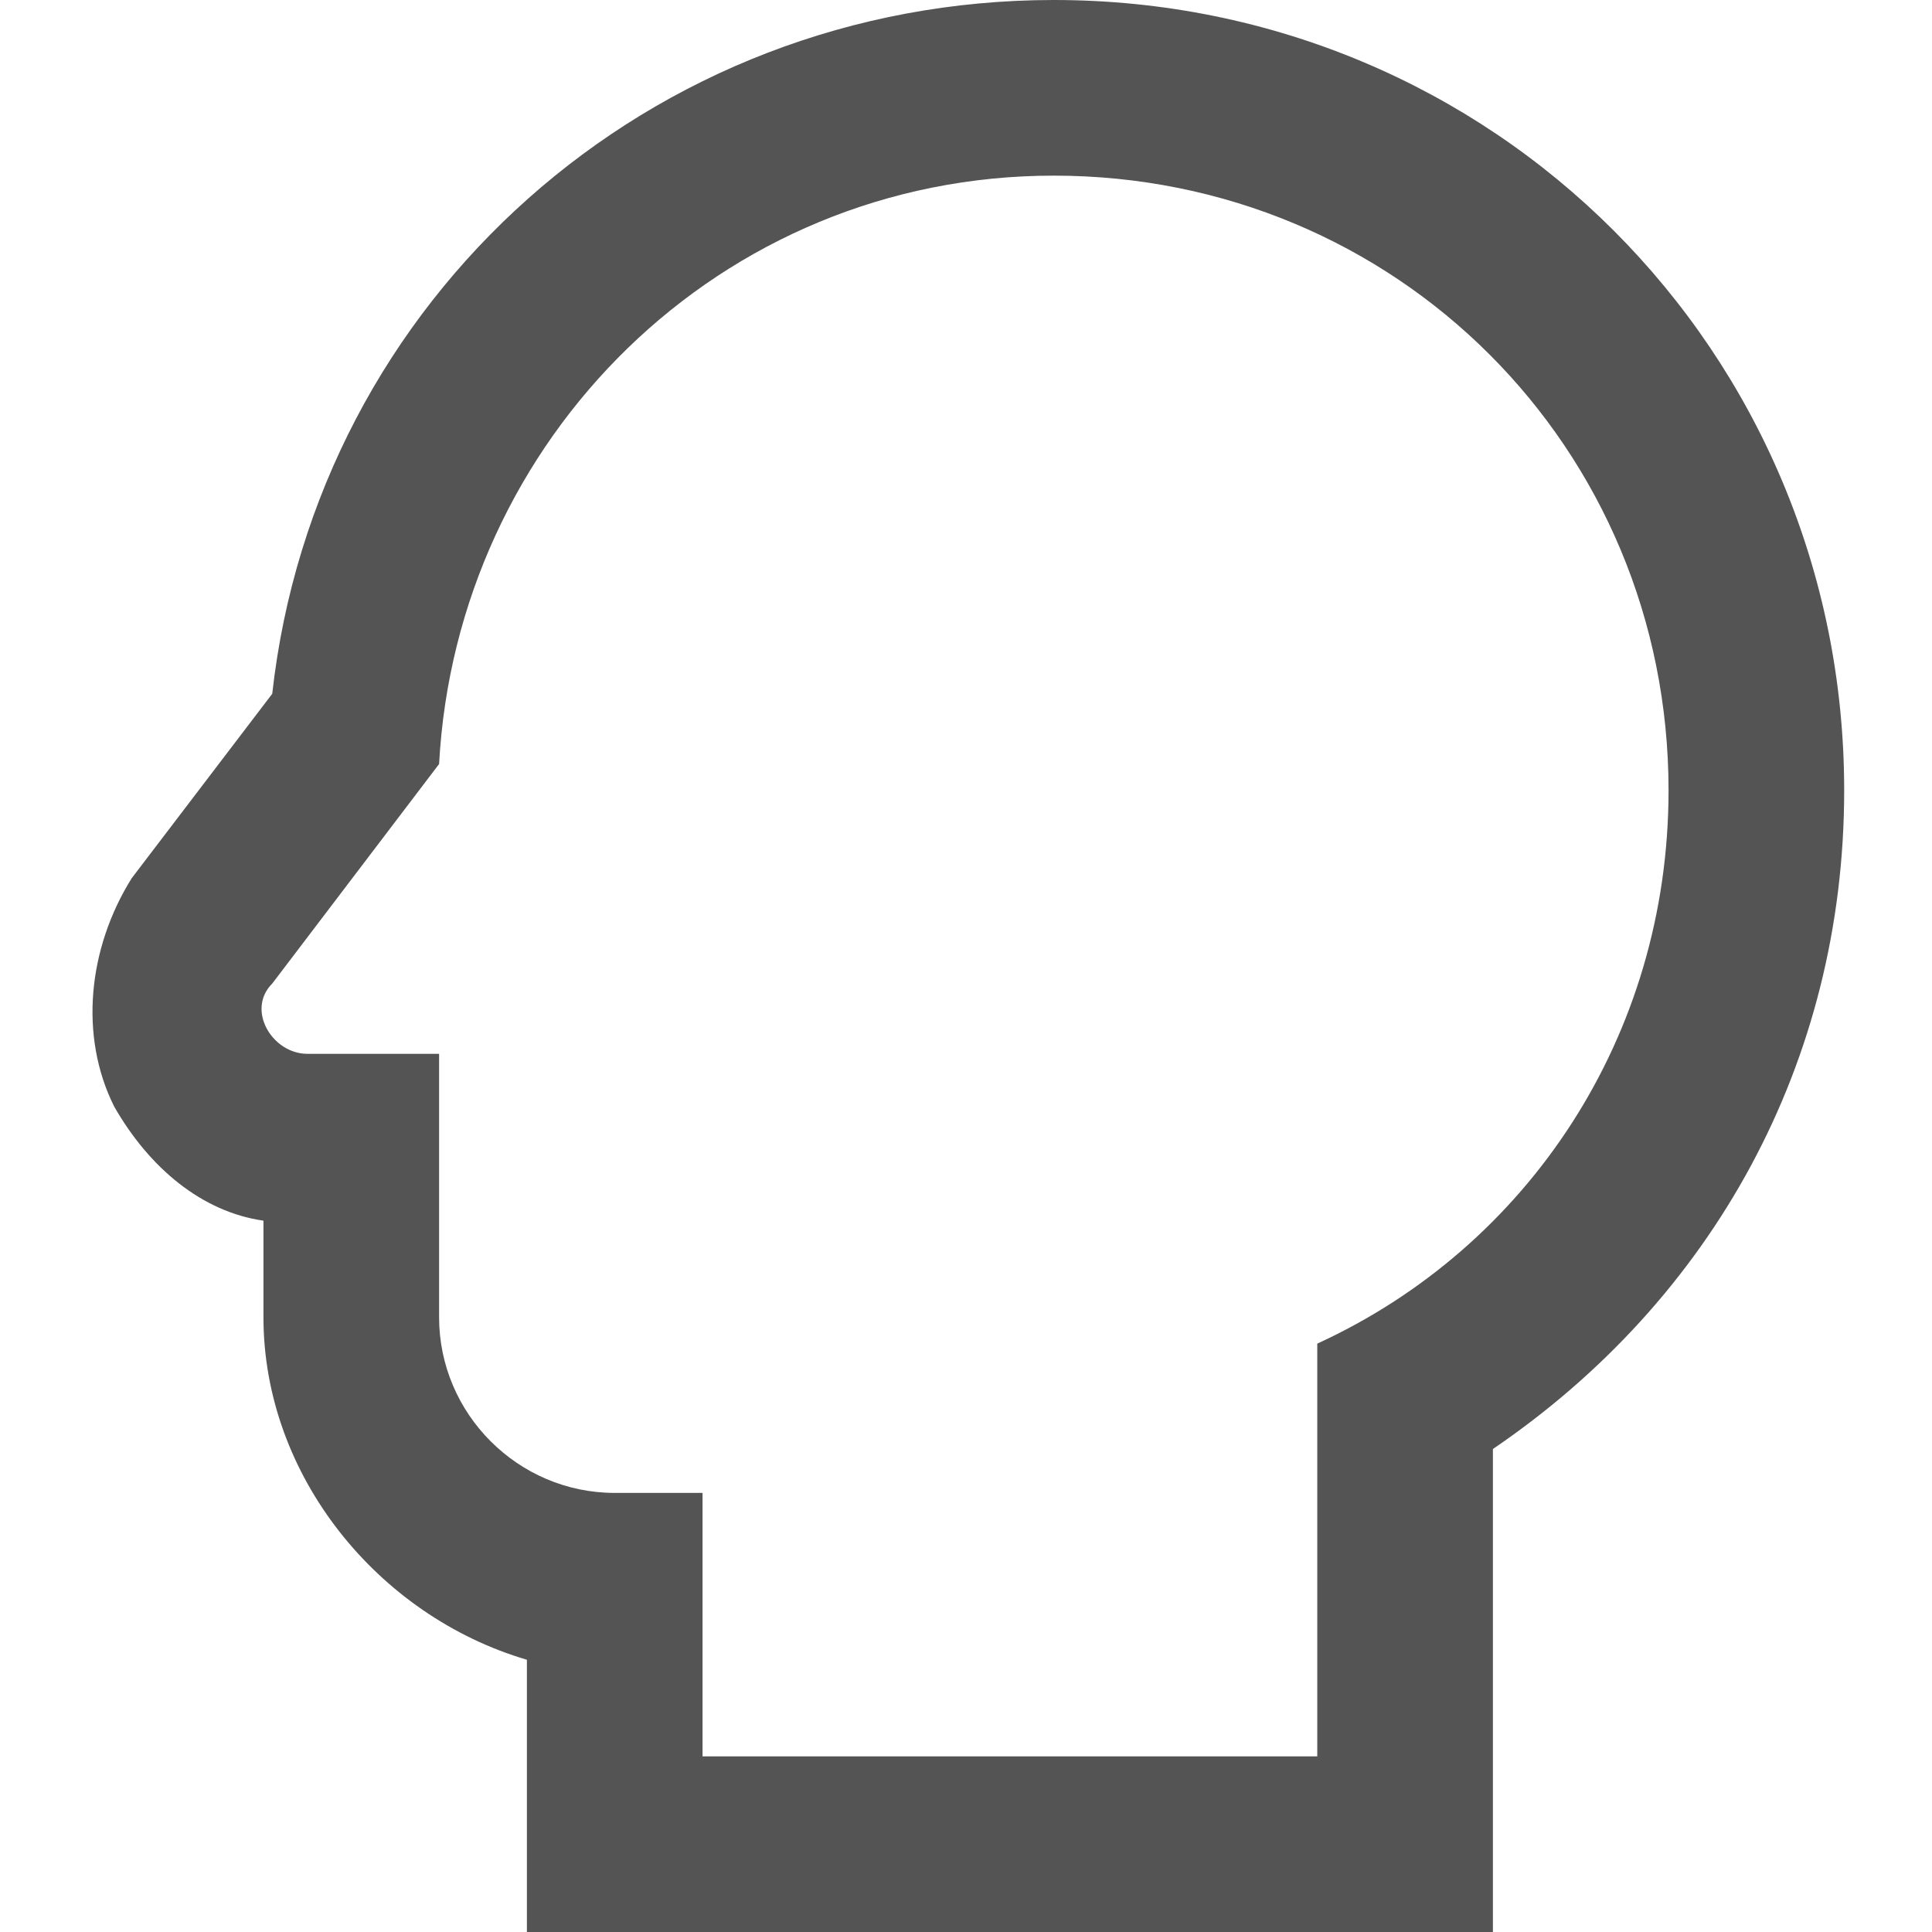 <svg width="24" height="24" viewBox="0 0 20 22" fill="none" xmlns="http://www.w3.org/2000/svg">
<path d="M11 0C6.4 0 2.6 3.4 2.1 7.9L0.5 10C4.06206e-05 10.8 -0.1 11.8 0.3 12.6C0.7 13.3 1.3 13.8 2 13.9V15C2 16.8 3.3 18.4 5 18.9V22H16V16.5C18.5 14.8 20 12.1 20 9C20 4 16 0 11 0ZM14 15.3V20H7V17H6C4.9 17 4 16.1 4 15V12H2.5C2.1 12 1.8 11.5 2.1 11.2L4 8.7C4.2 5 7.2 2 11 2C14.9 2 18 5.1 18 9C18 11.8 16.4 14.2 14 15.3Z" fill="#555454"/>
</svg>
